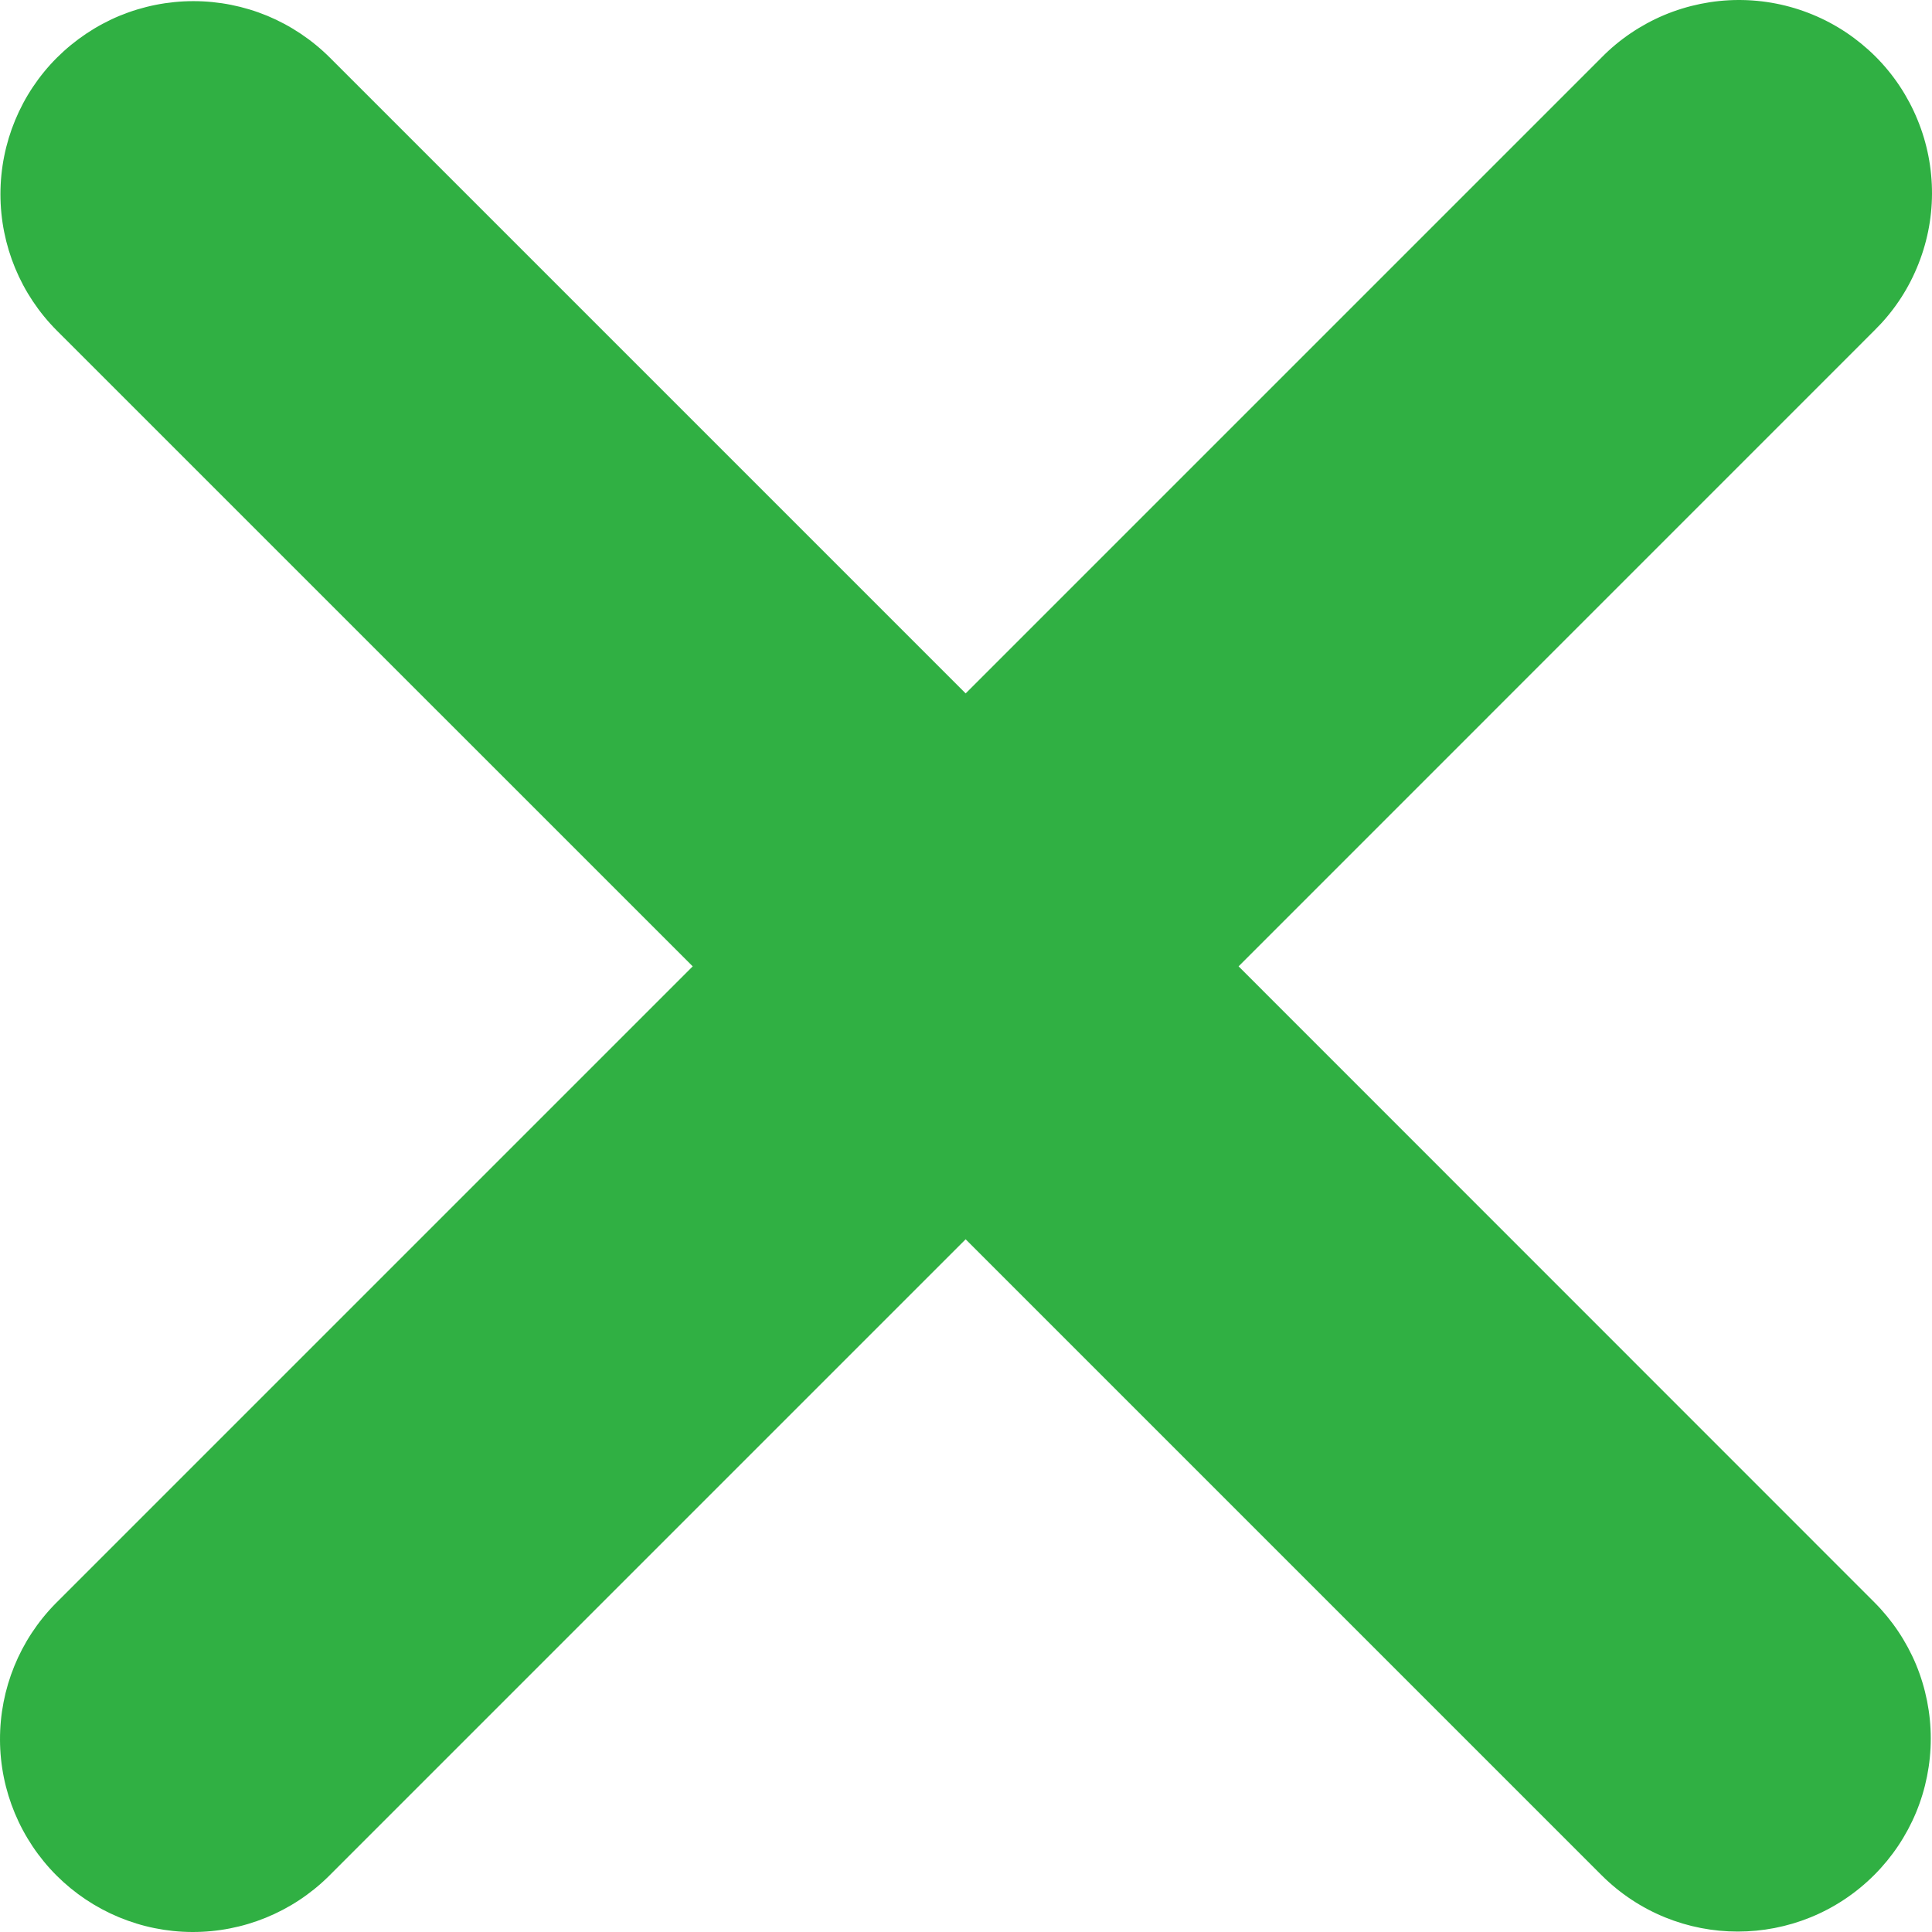 <svg width="22" height="22" viewBox="0 0 22 22" fill="none" xmlns="http://www.w3.org/2000/svg">
<path d="M14.104 11.004L21.343 3.764C21.55 3.561 21.715 3.319 21.827 3.051C21.94 2.784 21.999 2.497 22 2.207C22.001 1.917 21.945 1.629 21.834 1.361C21.724 1.093 21.562 0.849 21.357 0.644C21.151 0.439 20.908 0.276 20.64 0.166C20.371 0.055 20.084 -0.001 19.794 1.7177e-05C19.504 0.001 19.217 0.06 18.949 0.172C18.682 0.285 18.439 0.449 18.236 0.656L10.996 7.896L3.757 0.657C3.553 0.453 3.31 0.291 3.044 0.18C2.777 0.07 2.491 0.013 2.203 0.013C1.914 0.013 1.628 0.07 1.361 0.18C1.095 0.291 0.853 0.453 0.648 0.657C0.236 1.069 0.005 1.628 0.005 2.211C0.005 2.794 0.236 3.353 0.648 3.765L7.888 11.004L0.631 18.261C0.224 18.675 -0.002 19.232 1.9311e-05 19.812C0.002 20.391 0.234 20.947 0.644 21.357C1.054 21.766 1.609 21.998 2.189 22C2.769 22.002 3.326 21.775 3.739 21.369L10.996 14.112L18.235 21.351C18.664 21.78 19.226 21.995 19.788 21.995C20.35 21.995 20.913 21.78 21.342 21.351C21.546 21.147 21.708 20.905 21.819 20.638C21.929 20.372 21.986 20.086 21.986 19.797C21.986 19.509 21.929 19.223 21.819 18.956C21.708 18.69 21.546 18.448 21.342 18.244L14.104 11.004Z" fill="#30B043"/>
</svg>
